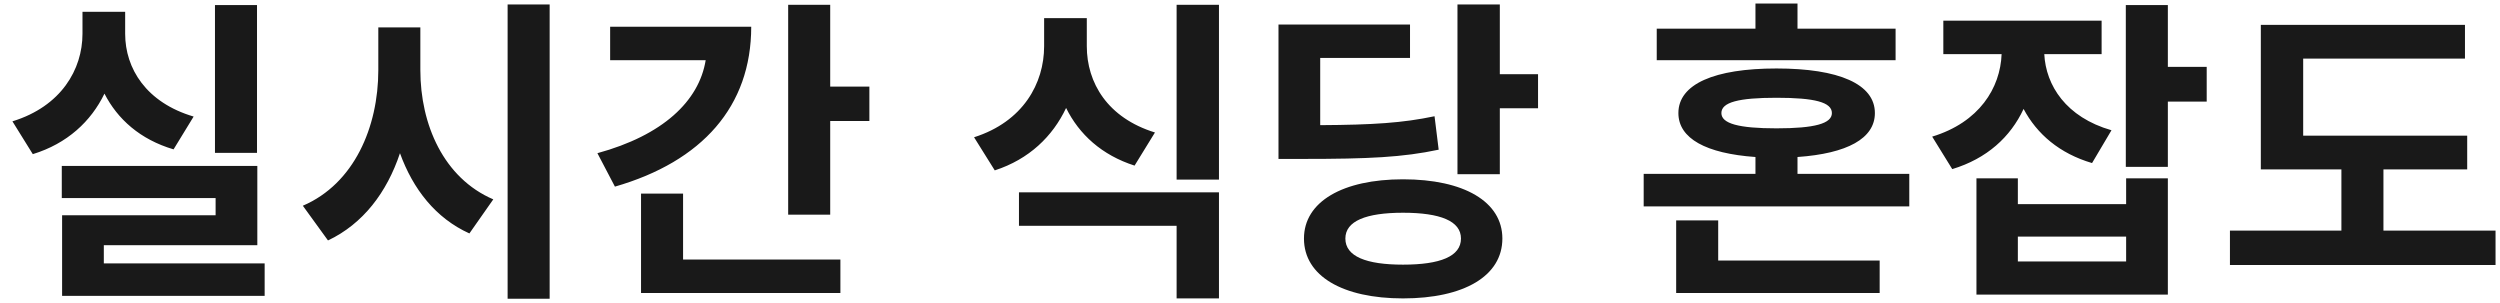 <svg width="157" height="19" viewBox="0 0 157 19" fill="none" xmlns="http://www.w3.org/2000/svg">
<path d="M16.14 0.32V9.6H13.5V0.32H16.14ZM12.16 7.32L10.9 9.38C8.8 8.76 7.38 7.48 6.56 5.88C5.72 7.62 4.22 9.02 2.06 9.68L0.78 7.62C3.84 6.68 5.18 4.36 5.18 2.12V0.74H7.86V2.12C7.86 4.3 9.18 6.44 12.16 7.32ZM6.52 16.54H16.62V18.58H3.9V13.52H13.54V12.44H3.88V10.42H16.16V15.4H6.52V16.54ZM26.398 1.72V4.4C26.398 7.82 27.858 11.18 30.978 12.52L29.478 14.66C27.358 13.7 25.938 11.88 25.118 9.62C24.298 12.08 22.798 14.06 20.598 15.1L19.018 12.92C22.238 11.54 23.758 7.98 23.758 4.4V1.72H26.398ZM31.878 0.28H34.518V18.76H31.878V0.28ZM38.317 1.68H47.177C47.177 6.68 44.097 10.14 38.617 11.72L37.517 9.62C41.617 8.5 43.897 6.36 44.317 3.78H38.317V1.68ZM42.897 12.16V16.3H52.777V18.4H40.257V12.16H42.897ZM52.137 5.44H54.597V7.6H52.137V13.48H49.497V0.3H52.137V5.44ZM72.531 8.32L71.251 10.4C69.191 9.74 67.771 8.44 66.951 6.78C66.111 8.56 64.631 10 62.471 10.7L61.171 8.62C64.251 7.64 65.571 5.24 65.571 2.9V1.14H68.251V2.9C68.251 5.2 69.551 7.4 72.531 8.32ZM63.991 14.18V12.08H76.551V18.74H73.891V14.18H63.991ZM73.891 0.3H76.551V11.28H73.891V0.3ZM90.089 7.3L90.349 9.4C88.089 9.88 85.969 9.98 81.849 9.98H80.289V1.54H88.549V3.64H82.909V7.86C86.249 7.84 88.089 7.72 90.089 7.3ZM88.109 16.62C90.449 16.62 91.749 16.1 91.749 14.98C91.749 13.88 90.449 13.36 88.109 13.36C85.789 13.36 84.489 13.88 84.489 14.98C84.489 16.1 85.789 16.62 88.109 16.62ZM88.109 11.26C91.929 11.26 94.349 12.66 94.349 14.98C94.349 17.34 91.929 18.74 88.109 18.74C84.329 18.74 81.889 17.34 81.889 14.98C81.889 12.66 84.329 11.26 88.109 11.26ZM94.189 4.66H96.589V6.8H94.189V10.94H91.529V0.28H94.189V4.66ZM119.043 1.8V3.78H104.043V1.8H110.243V0.22H112.883V1.8H119.043ZM107.903 13.84V16.36H118.043V18.4H105.263V13.84H107.903ZM108.103 7.1C108.103 7.76 109.183 8.06 111.563 8.06C113.963 8.06 115.043 7.76 115.043 7.1C115.043 6.42 113.963 6.14 111.563 6.14C109.183 6.14 108.103 6.42 108.103 7.1ZM112.883 10.92H119.903V12.96H103.223V10.92H110.243V9.86C107.143 9.64 105.403 8.7 105.403 7.1C105.403 5.28 107.663 4.3 111.563 4.3C115.483 4.3 117.743 5.28 117.743 7.1C117.743 8.7 116.003 9.64 112.883 9.86V10.92ZM132.601 8.18L131.381 10.24C129.341 9.64 127.921 8.42 127.081 6.84C126.261 8.6 124.781 9.96 122.601 10.62L121.341 8.58C124.301 7.68 125.621 5.52 125.701 3.4H122.041V1.3H131.981V3.4H128.381C128.481 5.36 129.741 7.36 132.601 8.18ZM133.521 16.42V14.86H126.721V16.42H133.521ZM133.521 12.82V11.2H136.141V18.5H124.121V11.2H126.721V12.82H133.521ZM138.581 4.2V6.38H136.141V10.48H133.501V0.32H136.141V4.2H138.581ZM149.68 14.48H156.72V16.64H140.04V14.48H147.04V10.64H141.98V1.56H154.8V3.68H144.64V8.52H154.94V10.64H149.68V14.48Z" fill="#191919"/>
</svg>

